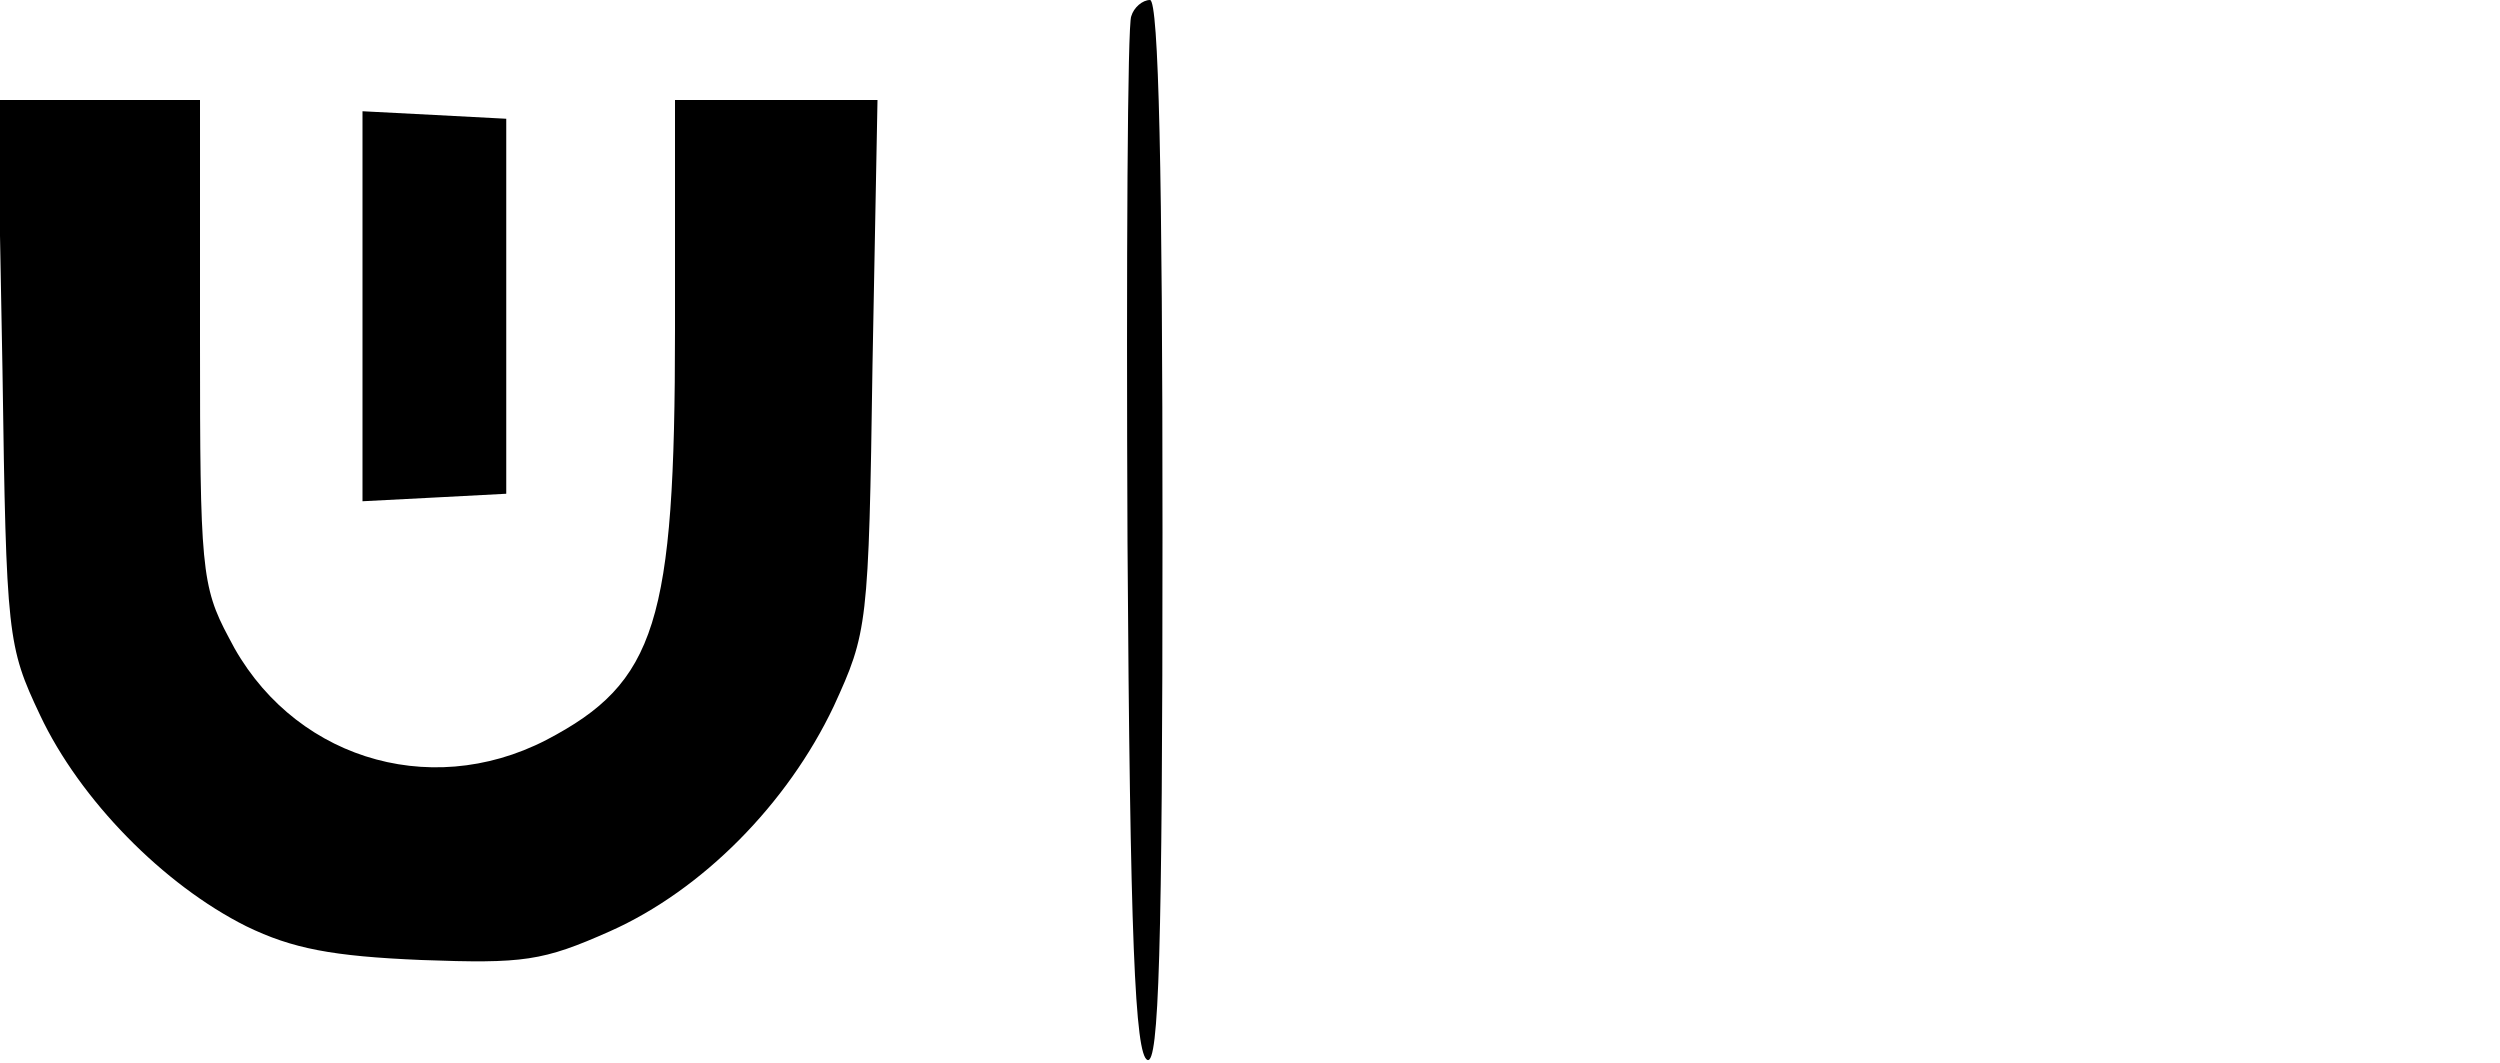 <?xml version="1.0" standalone="no"?>
<!DOCTYPE svg PUBLIC "-//W3C//DTD SVG 20010904//EN"
 "http://www.w3.org/TR/2001/REC-SVG-20010904/DTD/svg10.dtd">
<svg version="1.0" xmlns="http://www.w3.org/2000/svg"
 width="200pt" height="85pt" viewBox="0 0 200 85"
 preserveAspectRatio="xMidYMid meet">

<g transform="translate(0,85) scale(0.1,-0.1)"
fill="#000000" stroke="none">
<path d="M905 837 c-3 -6 -4 -196 -3 -421 2 -317 6 -410 16 -414 9 -3 12 86
12 422 0 286 -3 426 -10 426 -6 0 -13 -6 -15 -13z"/>
<path d="M2 553 c3 -212 4 -220 30 -275 32 -68 99 -136 165 -169 37 -18 69
-24 140 -27 82 -3 97 -1 151 23 74 33 142 102 179 180 27 59 28 64 31 273 l4
212 -81 0 -81 0 0 -184 c0 -234 -15 -282 -103 -328 -95 -49 -206 -13 -254 82
-22 41 -23 57 -23 237 l0 193 -81 0 -81 0 4 -217z"/>
<path d="M290 605 l0 -156 58 3 57 3 0 150 0 150 -57 3 -58 3 0 -156z"/>
</g>
</svg>

